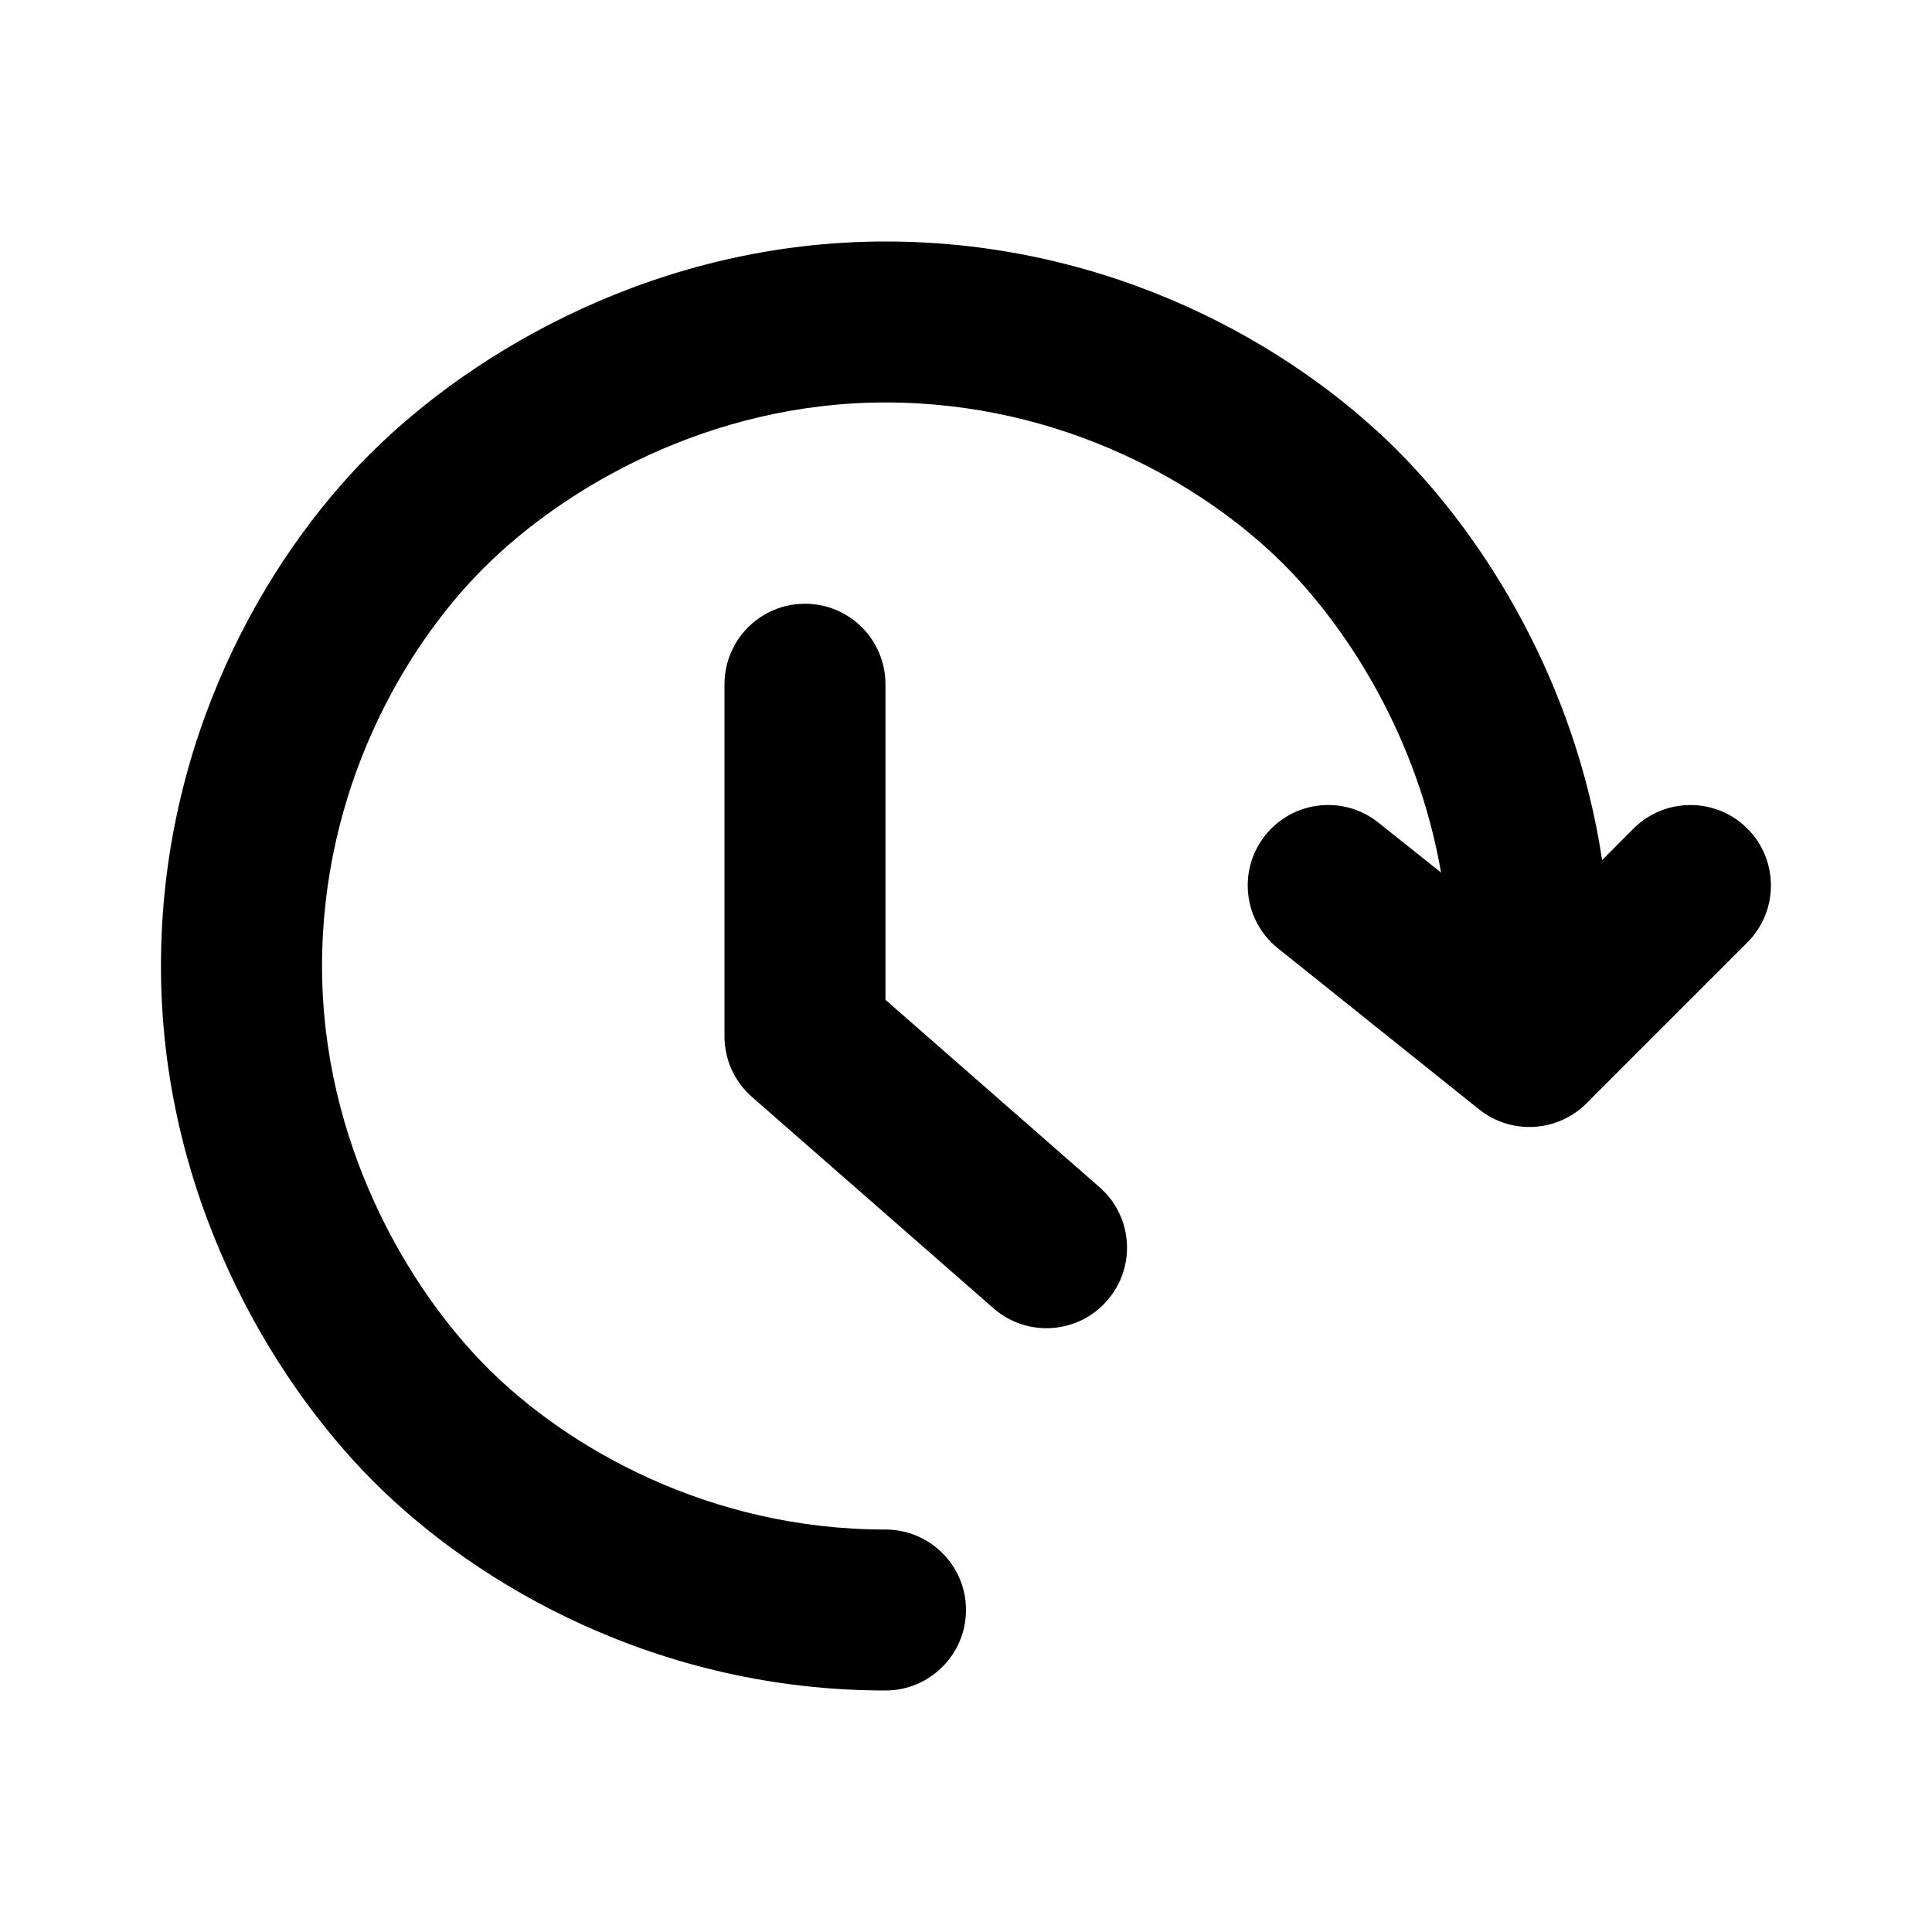 <svg xmlns="http://www.w3.org/2000/svg" fill="none" viewBox="0 0 16 16">
    <path fill="currentColor" fill-rule="evenodd" d="M3.062 3.762C3.926 2.898 5.456 2 7.333 2c1.873 0 3.37.86 4.238 1.729.726.725 1.475 1.919 1.697 3.394l.26-.261c.26-.26.683-.26.943 0 .26.26.26.682 0 .943l-1.333 1.333c-.24.24-.623.261-.888.05l-1.666-1.334c-.288-.23-.335-.65-.105-.937.23-.288.65-.334.937-.104l.518.413c-.191-1.106-.761-2.01-1.305-2.555-.663-.662-1.835-1.338-3.296-1.338-1.456 0-2.662.705-3.328 1.372C3.342 5.367 2.667 6.539 2.667 8c0 1.456.704 2.662 1.371 3.329.662.662 1.834 1.338 3.295 1.338.368 0 .667.298.667.666 0 .368-.299.667-.667.667-1.872 0-3.37-.86-4.238-1.729C2.231 11.407 1.333 9.877 1.333 8c0-1.872.86-3.37 1.729-4.238zm4.271 1.905c0-.369-.298-.667-.666-.667C6.298 5 6 5.298 6 5.667v2.916c0 .193.083.375.228.502l2 1.75c.277.242.698.214.94-.063.243-.277.215-.698-.062-.94L7.333 8.28V5.667z" clip-rule="evenodd"/>
</svg>
